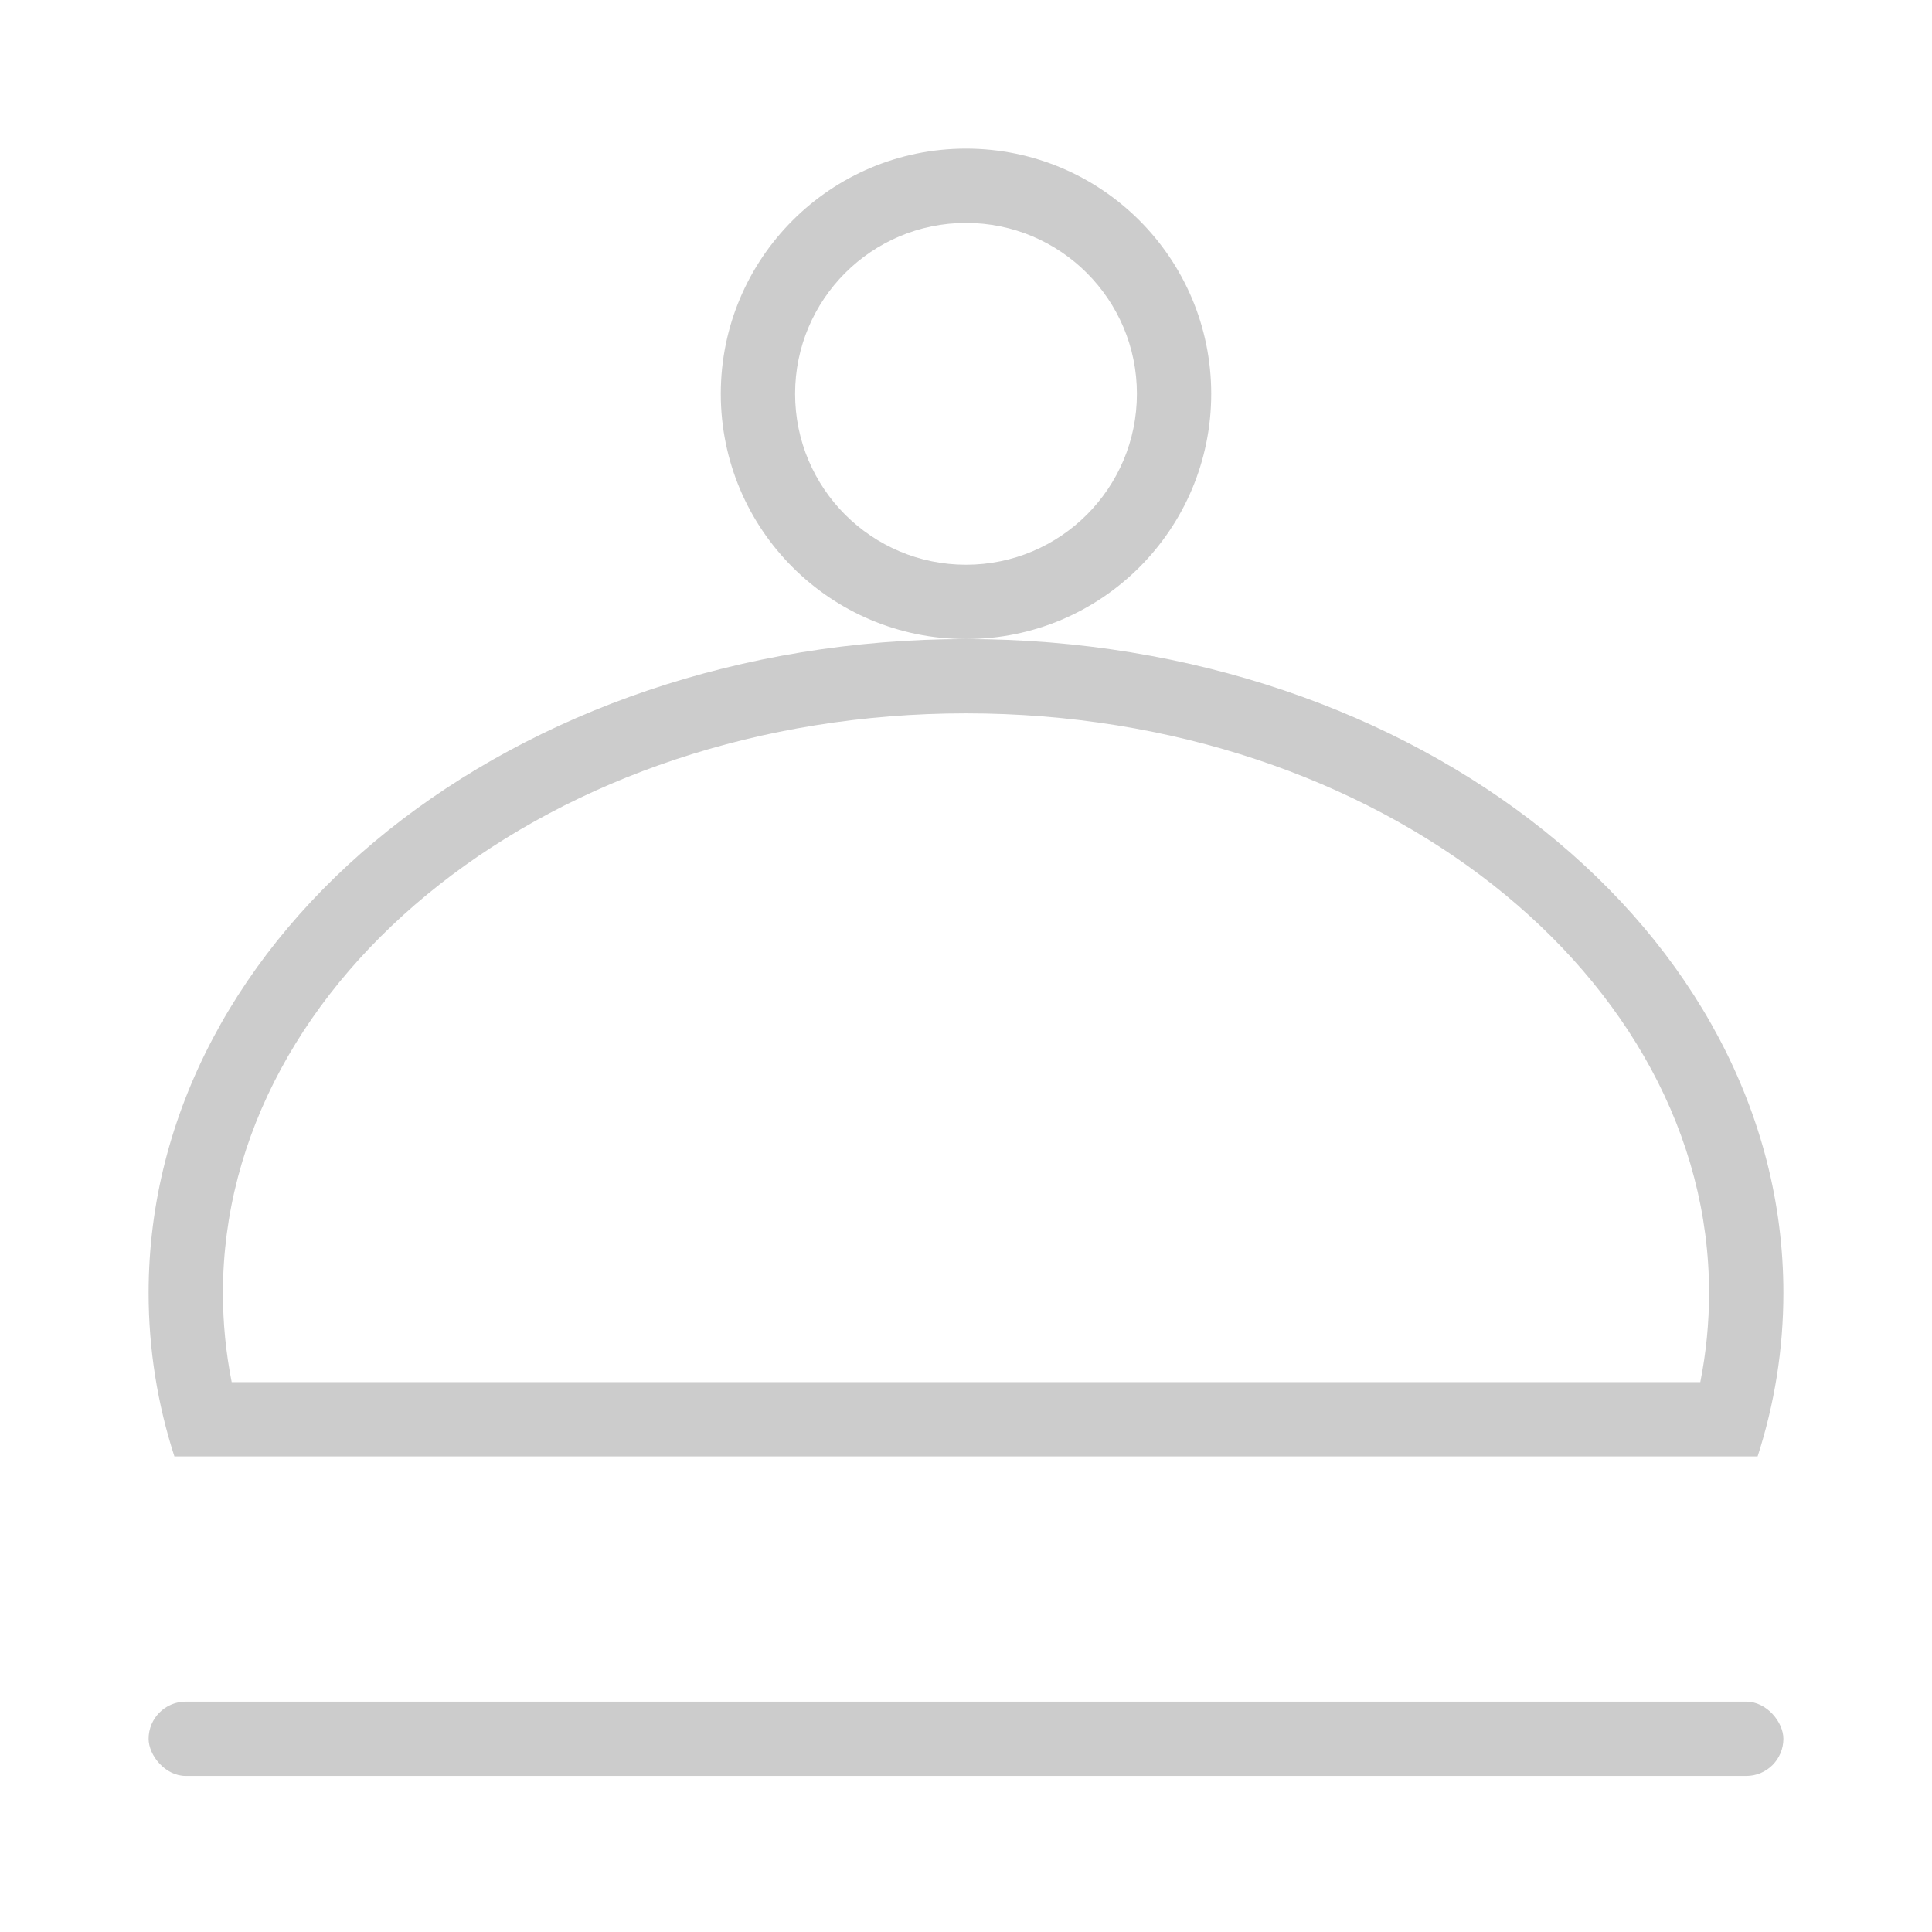 <?xml version="1.0" encoding="UTF-8"?>
<svg width="26px" height="26px" viewBox="0 0 26 26" version="1.1" xmlns="http://www.w3.org/2000/svg" xmlns:xlink="http://www.w3.org/1999/xlink">
    <!-- Generator: Sketch 46.1 (44463) - http://www.bohemiancoding.com/sketch -->
    <title>菜品中心</title>
    <desc>Created with Sketch.</desc>
    <defs></defs>
    <g id="Symbols" stroke="none" stroke-width="1" fill="none" fill-rule="evenodd">
        <g id="菜品中心">
            <rect id="Rectangle-10" x="0" y="0" width="26" height="26"></rect>
            <g id="Group-11" transform="translate(2, 2)" fill="#CCCCCC">
                <path d="M11,5.6 C12.27,5.6 13.3,4.57 13.3,3.3 C13.3,2.03 12.27,1 11,1 C9.73,1 8.7,2.03 8.7,3.3 C8.7,4.57 9.73,5.6 11,5.6 Z M11,6.6 C9.177,6.6 7.7,5.123 7.7,3.3 C7.7,1.477 9.177,0 11,0 C12.823,0 14.3,1.477 14.3,3.3 C14.3,5.123 12.823,6.6 11,6.6 Z" id="Oval-15" fill-rule="nonzero"></path>
                <rect id="Rectangle-53" x="0" y="20.9" width="22" height="1" rx="0.5"></rect>
                <path d="M20.882,16.6 C20.96,16.206 21,15.805 21,15.4 C21,11.147 16.566,7.6 11,7.6 C5.434,7.6 1,11.147 1,15.4 C1,15.805 1.04,16.206 1.118,16.6 L20.882,16.6 Z M0,15.4 C0,10.54 4.925,6.6 11,6.6 C17.075,6.6 22,10.54 22,15.4 C22,16.16 21.88,16.897 21.653,17.6 L0.347,17.6 C0.12,16.897 0,16.16 0,15.4 Z" id="Combined-Shape" fill-rule="nonzero"></path>
            </g>
        </g>
    </g>
</svg>